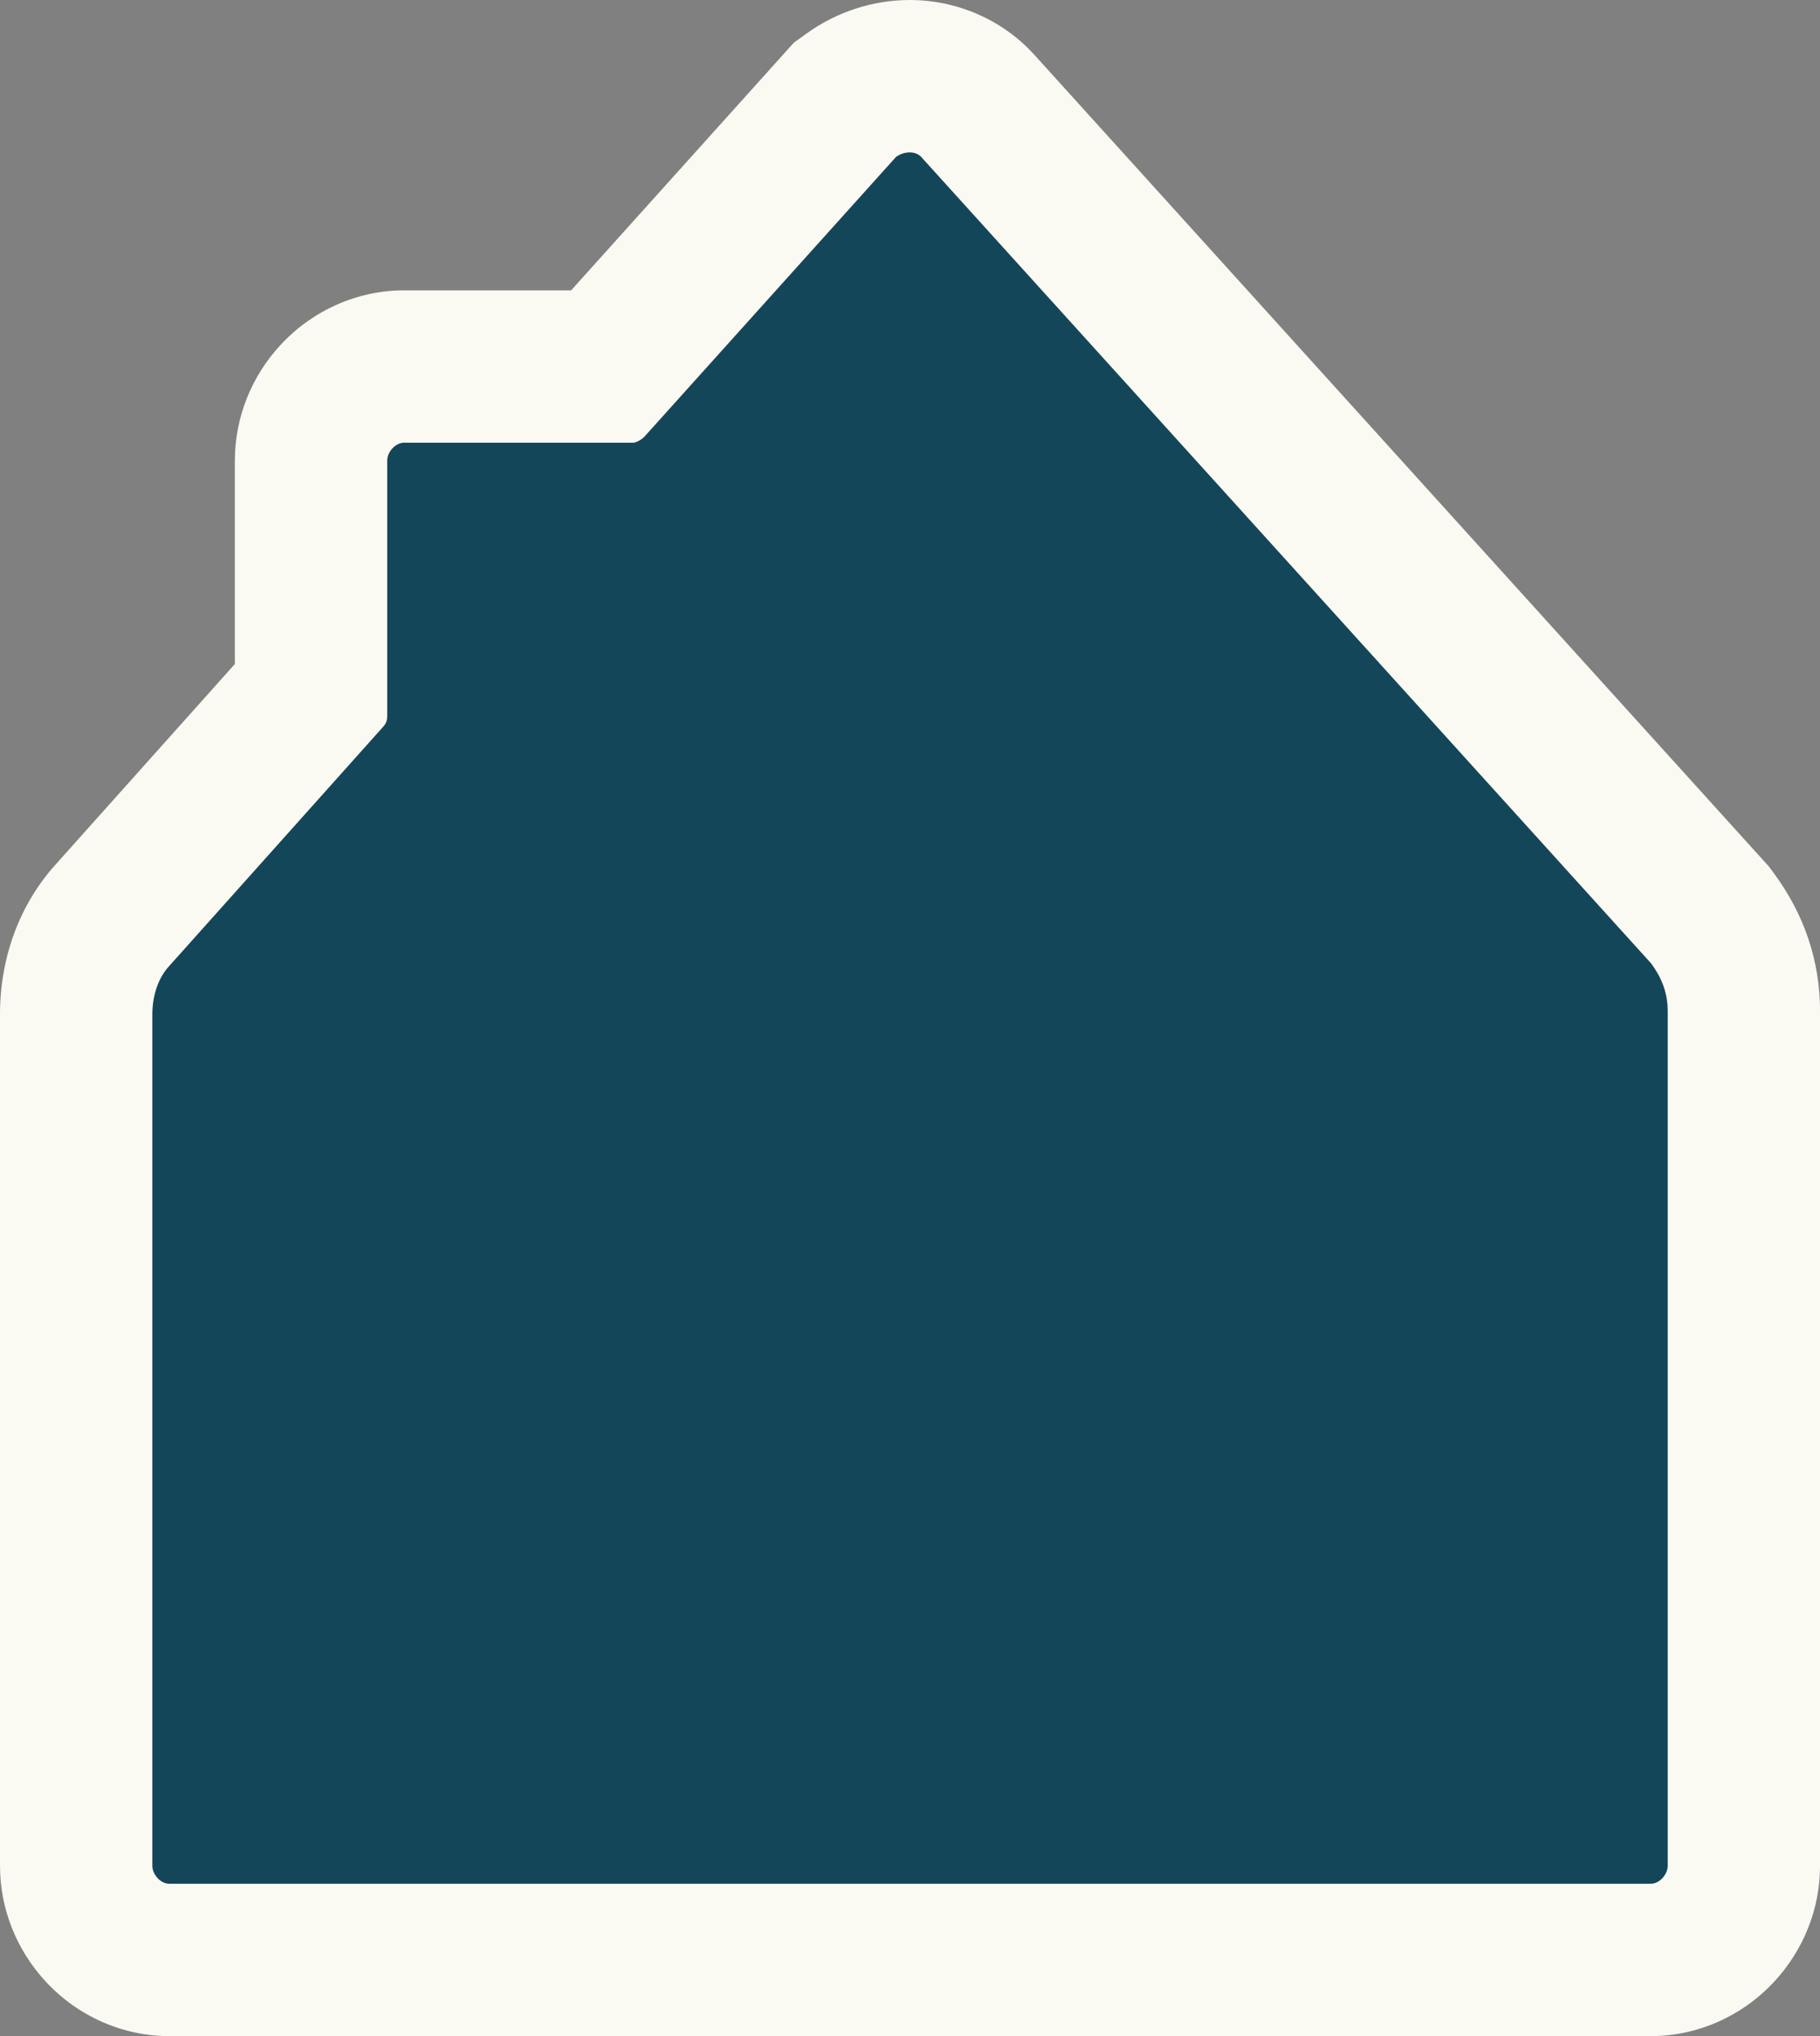 <svg xmlns="http://www.w3.org/2000/svg" width="35.84" height="40.086" viewBox="0 0 35.84 40.086">
  <rect x="0" y="0" width="35.84" height="40.086" fill="#808080" stroke="none"/>
  <g id="Path_539" data-name="Path 539" transform="translate(-88.4 2.95)" fill="#144659">
    <path d="M 120.91 35.636 L 91.73 35.636 C 90.738 35.636 89.9 34.786 89.9 33.781 L 89.9 17.019 C 89.9 16.264 90.155 15.57 90.619 15.064 L 94.525 10.696 L 94.525 6.121 C 94.525 5.115 95.363 4.266 96.355 4.266 L 100.315 4.266 L 104.93 -0.864 L 105.039 -0.985 L 105.171 -1.08 C 105.503 -1.319 105.909 -1.45 106.313 -1.45 C 106.313 -1.45 106.313 -1.45 106.313 -1.45 C 106.821 -1.45 107.304 -1.243 107.639 -0.882 L 107.646 -0.875 L 107.652 -0.868 L 122.022 15.005 L 122.071 15.059 L 122.114 15.117 C 122.535 15.684 122.741 16.287 122.741 16.96 L 122.741 33.781 C 122.741 34.786 121.902 35.636 120.91 35.636 Z" stroke="none"/>
    <path d="M 106.313 0.05 C 106.224 0.05 106.128 0.08 106.045 0.139 L 101.09 5.647 C 101.035 5.706 100.925 5.766 100.87 5.766 L 96.355 5.766 C 96.19 5.766 96.025 5.943 96.025 6.121 L 96.025 11.155 C 96.025 11.274 95.97 11.333 95.915 11.392 L 91.73 16.071 C 91.51 16.308 91.4 16.664 91.4 17.019 L 91.4 33.781 C 91.4 33.958 91.565 34.136 91.73 34.136 L 120.91 34.136 C 121.075 34.136 121.241 33.958 121.241 33.781 L 121.241 16.96 C 121.241 16.604 121.13 16.308 120.91 16.012 L 106.54 0.139 C 106.485 0.08 106.403 0.05 106.313 0.05 M 106.313 -2.95 C 107.236 -2.95 108.12 -2.569 108.738 -1.904 L 108.751 -1.889 L 108.765 -1.875 L 123.134 13.999 L 123.231 14.106 L 123.317 14.222 C 123.93 15.045 124.241 15.967 124.241 16.96 L 124.241 33.781 C 124.241 34.627 123.919 35.439 123.334 36.068 C 122.703 36.747 121.82 37.136 120.91 37.136 L 91.73 37.136 C 90.821 37.136 89.937 36.747 89.306 36.068 C 88.722 35.439 88.4 34.627 88.4 33.781 L 88.4 17.019 C 88.4 15.89 88.793 14.84 89.507 14.057 L 93.025 10.123 L 93.025 6.121 C 93.025 5.275 93.346 4.463 93.931 3.834 C 94.562 3.155 95.446 2.766 96.355 2.766 L 99.647 2.766 L 103.815 -1.868 L 104.032 -2.109 L 104.296 -2.299 C 104.882 -2.719 105.598 -2.95 106.313 -2.95 Z" stroke="none" fill="#faf9f2"/>
  </g>
</svg>
